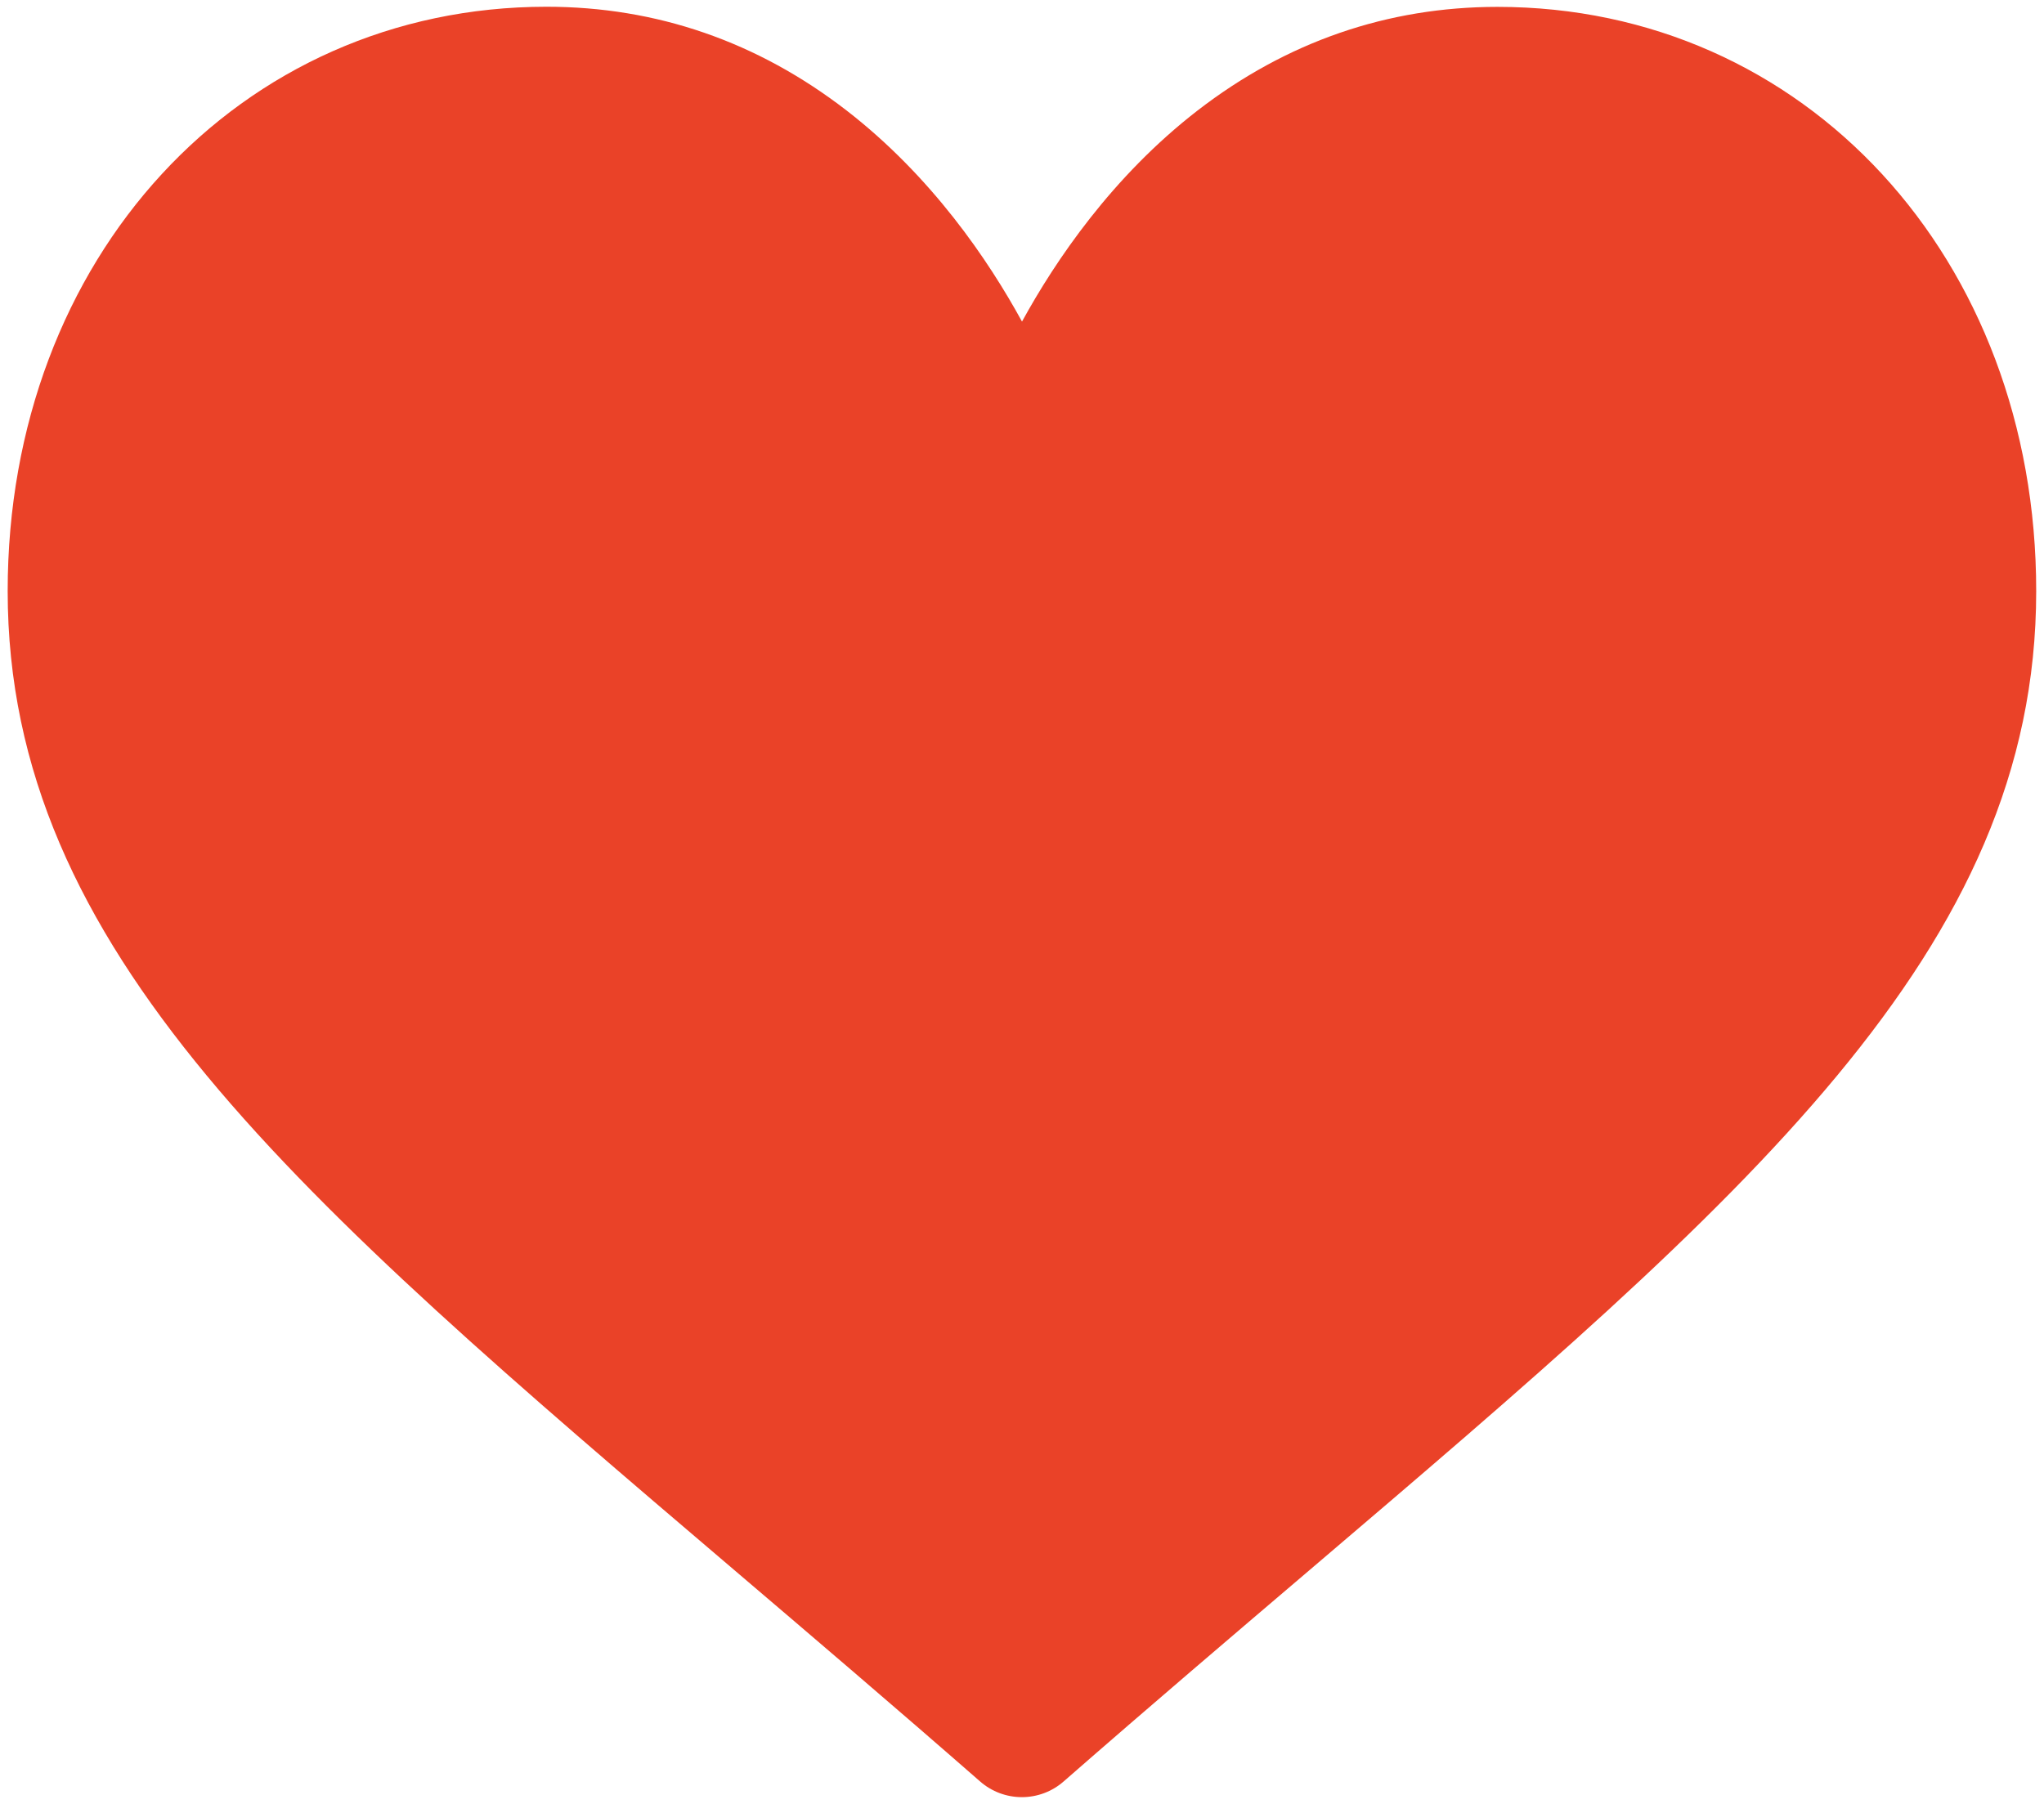 <?xml version="1.0" encoding="utf-8"?>
<!-- Generator: Adobe Illustrator 25.1.0, SVG Export Plug-In . SVG Version: 6.00 Build 0)  -->
<svg version="1.1" id="Layer_1" xmlns="http://www.w3.org/2000/svg" xmlns:xlink="http://www.w3.org/1999/xlink" x="0px" y="0px"
	 viewBox="0 0 154.54 136.43" style="enable-background:new 0 0 154.54 136.43;" xml:space="preserve">
<style type="text/css">
	.st0{fill:#EA4228;}
</style>
<g>
	<g>
		<g>
			<path class="st0" d="M113.22,0.52c-8.32,0-15.95,2.64-22.68,7.84c-6.45,4.99-10.74,11.34-13.27,15.96
				C74.74,19.69,70.45,13.34,64,8.35c-6.73-5.2-14.36-7.84-22.68-7.84c-23.23,0-40.74,19-40.74,44.19
				c0,27.22,21.85,45.84,54.93,74.03c5.62,4.79,11.98,10.21,18.6,16c0.87,0.76,1.99,1.18,3.15,1.18s2.28-0.42,3.15-1.18
				c6.62-5.79,12.99-11.21,18.61-16c33.08-28.19,54.93-46.81,54.93-74.02C153.96,19.51,136.44,0.52,113.22,0.52z"/>
		</g>
	</g>
</g>
</svg>

